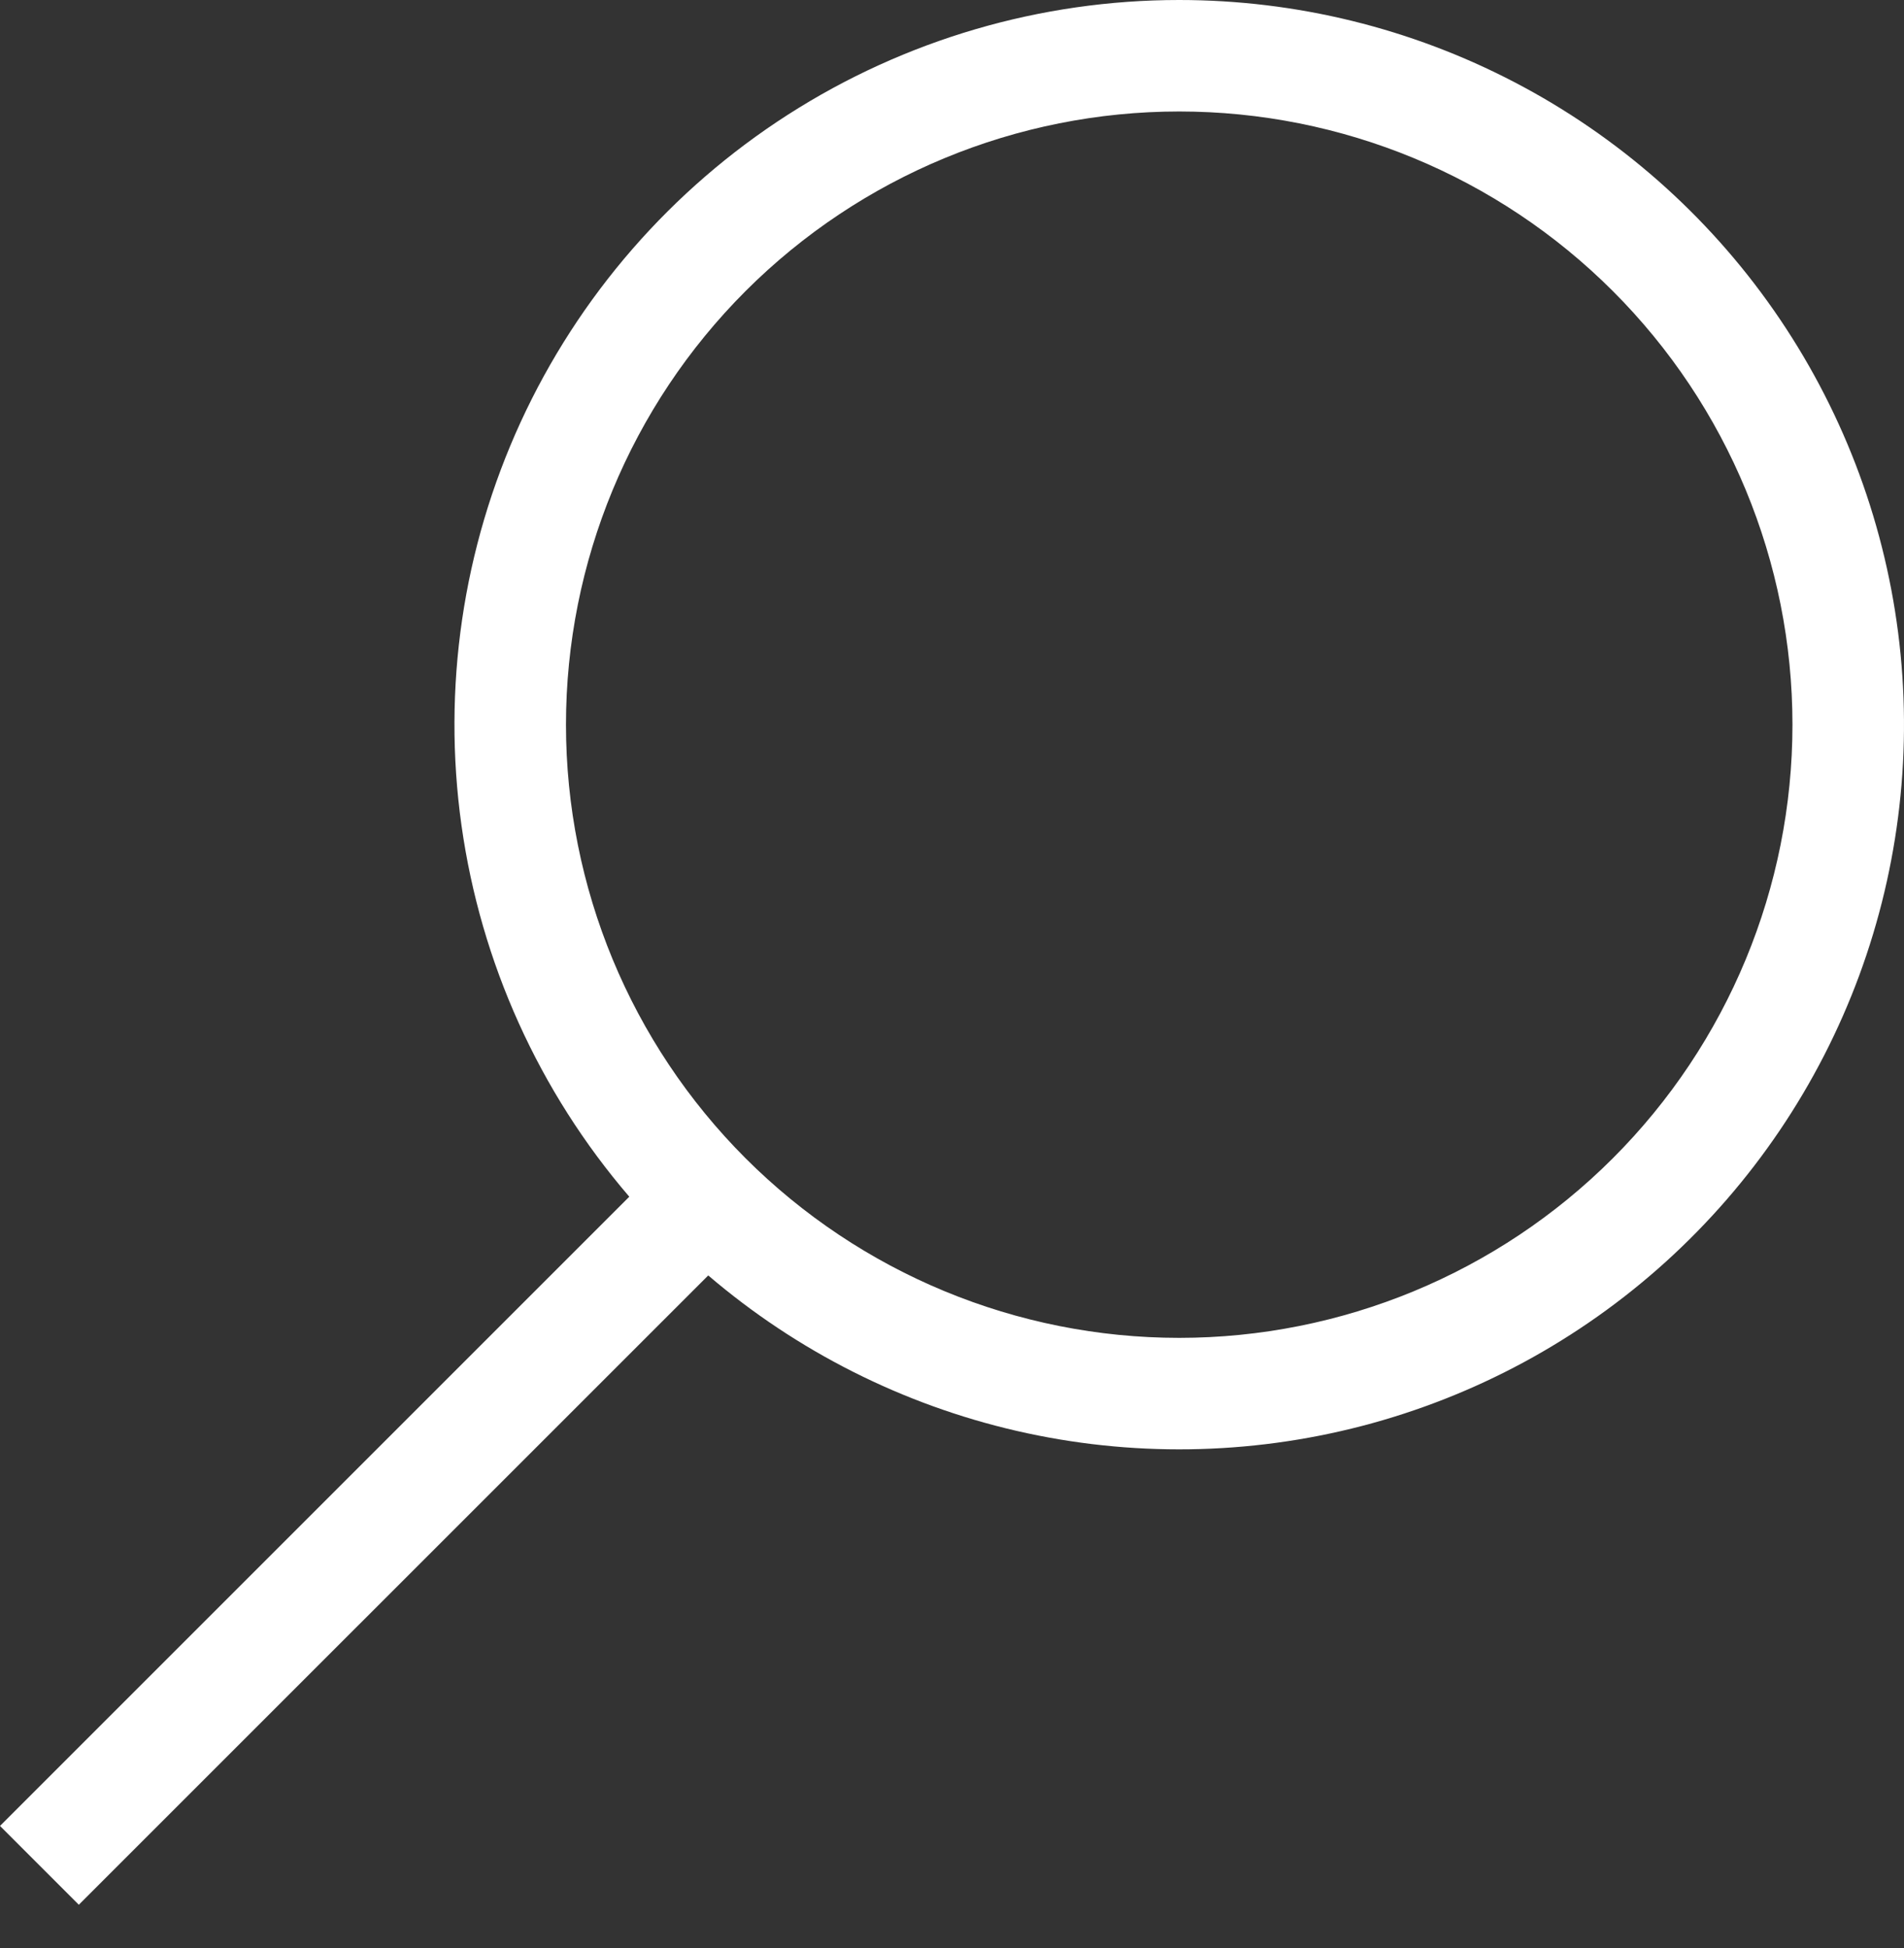 <svg viewBox="0 0 43 44" fill="none" xmlns="http://www.w3.org/2000/svg">
<rect x="0" y="0" width="43" height="44" fill="#333333" stroke="none"/>
<path d="M26.631 4.84247e-08C23.5 -6.73511e-05 20.434 0.898 17.798 2.588C15.162 4.278 13.066 6.689 11.758 9.534C10.451 12.379 9.987 15.54 10.422 18.641C10.857 21.742 12.172 24.653 14.212 27.029L0 41.241L1.78 43.021L15.995 28.807C18 30.521 20.389 31.726 22.959 32.318C25.53 32.91 28.205 32.871 30.758 32.207C33.311 31.542 35.665 30.27 37.62 28.499C39.575 26.728 41.073 24.511 41.987 22.037C42.9 19.562 43.203 16.904 42.867 14.287C42.532 11.671 41.569 9.174 40.061 7.01C38.553 4.846 36.544 3.078 34.206 1.858C31.868 0.637 29.269 -0 26.631 4.84247e-08ZM26.631 2.518C30.304 2.518 33.827 3.977 36.424 6.574C39.022 9.172 40.481 12.694 40.481 16.367C40.481 20.041 39.022 23.563 36.424 26.161C33.827 28.758 30.304 30.217 26.631 30.217C22.958 30.217 19.436 28.758 16.838 26.161C14.241 23.563 12.782 20.041 12.782 16.367C12.782 12.694 14.241 9.172 16.838 6.574C19.436 3.977 22.958 2.518 26.631 2.518Z" fill="white"/>
</svg>
